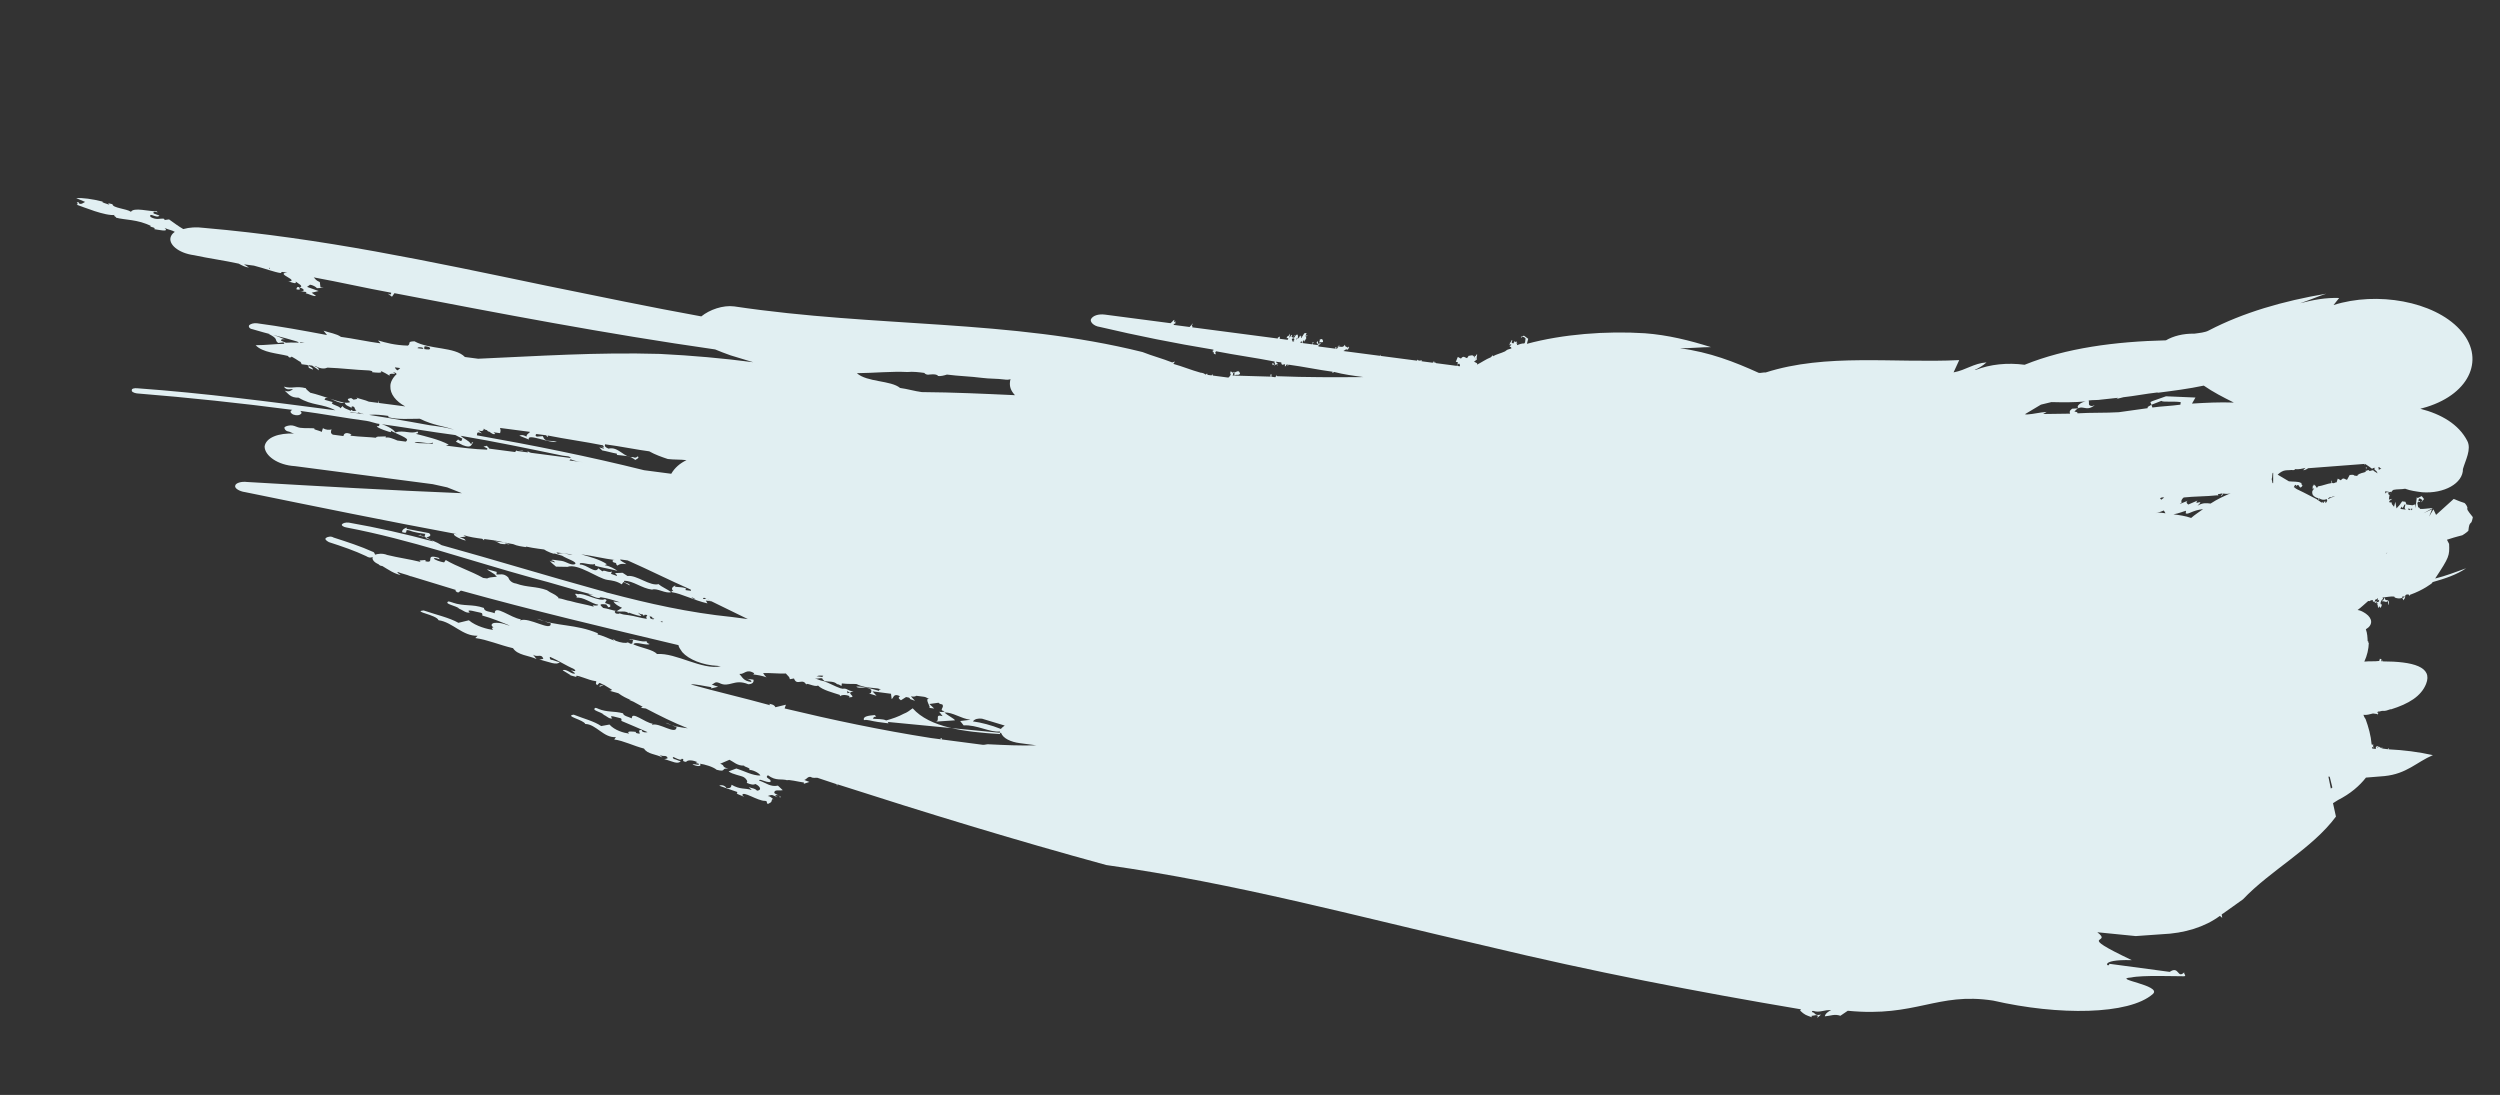 <svg fill="none" height="759" viewBox="0 0 1733 759" width="1733" xmlns="http://www.w3.org/2000/svg">
<rect x="0" y="0" width="1733" height="759" fill="#333333" stroke="none"/>
<path d="M95.32 269.159C141.575 272.509 187.022 278.459 232.929 284.469L232.47 284.409C223.294 279.601 216.519 281.419 207 275.664C201.375 275.829 199.887 272.929 197.364 270.795C200.462 272.103 202.071 270.51 203.105 269.744C201.269 269.503 198.742 270.976 196.794 268.016C203.105 269.744 204.831 267.264 212.06 269.112C211.944 269.999 215.384 272.253 214.925 272.193C223.99 274.281 235.921 279.45 240.627 279.165C246.252 278.999 237.187 276.911 243.387 275.919L245.107 277.046C244.648 276.986 249.814 276.76 246.717 275.453C249.814 276.76 253.027 277.181 255.666 278.428L262.552 279.33L262.093 279.27L262.325 277.496L262.552 279.33L272.651 280.652L272.192 280.592C272.192 280.592 272.651 280.652 273.11 280.712L280.914 281.734C274.377 278.173 270.366 273.139 270.604 267.759C270.493 265.04 272.334 261.674 274.978 259.315C274.176 258.308 274.176 258.308 272.339 258.068C277.157 260.502 268.667 257.587 270.155 260.487C268.435 259.36 266.256 258.173 263.617 256.926C266.598 259.119 259.712 258.218 257.876 257.977C258.91 257.211 256.615 256.911 255.697 256.79C245.941 256.415 236.3 255.153 227.003 254.837C225.51 255.544 222.639 256.07 218.74 253.756C218.28 253.695 218.281 253.695 217.821 253.635C220.919 254.943 221.262 255.889 220.687 256.716C220.344 255.769 217.705 254.522 216.444 253.455C215.526 253.335 214.608 253.215 213.69 253.094C213.574 253.981 216.787 254.402 217.014 256.235L213.917 254.928C214.492 254.101 213.574 253.981 213.231 253.034C211.854 252.854 210.476 252.674 209.099 252.493C208.756 251.547 208.413 250.6 207.495 250.48C205.775 249.353 204.055 248.226 201.875 247.039C202.334 247.099 202.218 247.986 200.382 247.745L199.58 246.738C191.892 244.83 182.135 244.455 177.207 239.301C184.209 239.316 190.868 238.384 197.411 238.339C196.952 238.279 196.952 238.279 196.609 237.332L192.82 237.738C189.839 235.544 193.628 235.138 186.172 231.457C189.844 231.938 195.58 234.492 198.678 235.799C196.039 234.552 194.546 235.259 194.889 236.205L197.986 237.512L197.068 237.392C197.527 237.452 197.986 237.512 198.445 237.573C202.693 237.227 206.825 237.768 211.072 237.422L210.613 237.362C209.695 237.242 208.777 237.122 208.318 237.062L207.743 237.888L206.023 236.761C195.696 233.606 185.254 231.337 174.927 228.181C172.632 227.881 171.946 225.988 172.98 225.221C174.014 224.455 175.967 223.809 178.262 224.109C194.329 226.213 210.74 229.263 226.691 232.253L224.285 229.233C228.3 230.66 233.35 231.321 236.331 233.515L235.872 233.455C245.054 234.657 254.578 236.806 263.759 238.008C263.416 237.061 262.498 236.941 262.155 235.994C267.548 237.602 273.4 239.27 282.697 239.585C285.225 238.113 281.668 236.745 287.293 236.58C297.73 242.455 315.296 240.246 322.287 247.474C325.501 247.894 328.714 248.315 331.469 248.676C372.795 246.872 413.319 244.062 457.511 245.338C479.778 246.45 501.011 248.328 522.128 251.093C516.736 249.485 511.802 247.937 506.409 246.33C502.394 244.902 498.837 243.535 495.74 242.228C420.11 231.425 346.322 217.256 272.992 203.147C272.992 203.147 272.992 203.147 273.452 203.207L271.726 205.686L268.745 203.492C271.383 204.74 271.04 203.793 271.156 202.906C253.369 199.676 235.238 195.499 217.451 192.268C218.712 193.335 218.596 194.222 221.693 195.529L222.147 199.195C222.606 199.256 223.983 199.436 224.442 199.496L219.736 199.781C218.933 198.775 216.754 197.588 214.918 197.347L212.85 198.88L220.881 201.735L216.058 202.907L219.039 205.101C217.546 205.807 213.646 203.493 211.81 203.253C212.269 203.313 212.385 202.426 212.385 202.426L207.795 201.825C211.008 202.246 212.158 200.593 207.225 199.045C207.568 199.992 209.288 201.119 205.615 200.638C205.272 199.691 206.307 198.925 206.307 198.925L207.684 199.105C211.013 198.64 206.196 196.205 204.935 195.139C205.964 197.978 200.803 194.598 198.851 195.244C209.641 194.853 189.791 189.549 199.204 188.978C197.827 188.798 196.909 188.677 195.531 188.497C195.072 188.437 194.956 189.324 194.497 189.263C190.366 188.723 183.253 185.988 176.024 184.14C173.728 183.839 171.433 183.539 169.138 183.238L172.578 185.492C169.824 185.131 167.645 183.944 165.465 182.757C155.482 180.549 144.923 179.166 134.481 176.898C123.463 175.455 116.356 169.114 118.429 163.975C119.12 162.262 120.154 161.496 121.189 160.729C119.469 159.603 116.714 159.242 114.076 157.995C117.859 161.195 109.712 159.227 106.958 158.866C108.567 157.274 101.565 157.259 104.894 156.793C95.718 151.984 86.305 152.556 80.453 150.888C80.569 150.001 77.815 149.641 79.767 148.994C73.108 149.926 57.621 143.39 53.147 141.902C55.558 141.316 51.083 139.829 54.756 140.31C54.756 140.31 54.181 141.136 55.558 141.316C56.935 141.497 57.51 140.67 59.004 139.964L52.809 137.349C57.056 137.004 63.942 137.905 71.171 139.753C70.137 140.52 74.269 141.061 75.989 142.188C73.467 140.054 77.023 141.421 77.941 141.541C78.052 144.261 87.809 144.637 90.79 146.831C92.631 143.465 103.417 146.68 108.583 146.455C111.105 148.588 105.485 145.147 106.514 147.987L110.53 149.415C108.804 151.894 102.958 146.62 104.33 150.407C108.688 152.781 110.757 151.248 113.511 151.609C113.97 151.669 114.313 152.615 113.854 152.555L117.184 152.089C121.885 155.41 123.146 156.477 127.046 158.791C131.41 157.559 136.116 157.273 141.625 157.994C223.344 165.086 297.359 181.088 378.72 198.052C416.015 205.64 450.556 212.867 486.131 219.328C491.877 214.67 501.179 211.379 508.983 212.4C607.91 227.155 700.208 221.204 792.006 244.043C798.659 246.717 805.888 248.565 812.542 251.24L814.495 250.594L813.344 252.247C819.655 253.975 825.85 256.589 832.161 258.317C833.538 258.497 834.456 258.618 835.717 259.685L836.751 258.918L837.095 259.865C837.554 259.925 838.013 259.985 838.472 260.045C838.931 260.105 839.39 260.165 839.849 260.225L840.424 259.399C840.424 259.399 840.424 259.399 840.767 260.346C842.144 260.526 843.521 260.706 844.899 260.887C845.817 261.007 846.735 261.127 847.653 261.247C849.03 261.427 849.948 261.548 851.326 261.728C851.785 261.788 852.36 260.962 852.935 260.135C853.626 258.422 852.708 258.302 853.742 257.536C855.23 260.436 858.797 254.59 859.594 259.203C857.526 260.736 857.299 258.903 855.689 260.496C856.148 260.556 855.689 260.496 855.805 259.609L855.346 259.549C855.805 259.609 855.921 258.723 855.578 257.776C854.201 257.596 855.346 259.549 854.312 260.315C863.15 260.571 871.989 260.826 880.827 261.081C880.827 261.081 880.943 260.195 880.484 260.135L881.059 259.308C881.518 259.369 881.402 260.255 881.286 261.142C882.204 261.262 883.122 261.382 884.041 261.502L885.191 259.849L885.075 260.736C885.075 260.736 885.075 260.736 884.616 260.676C884.616 260.676 884.616 260.676 885.075 260.736L885.534 260.796C905.506 261.607 925.594 261.532 945.223 261.396C938.337 260.495 931.451 259.593 924.681 257.805C924.681 257.805 924.106 258.632 923.647 258.572C923.647 258.572 923.647 258.572 923.763 257.685C913.663 256.363 903.221 254.094 893.121 252.772C893.121 252.772 893.005 253.658 892.546 253.598L892.662 252.712L892.203 252.652C891.744 252.592 891.169 253.418 891.512 254.365C891.169 253.418 890.71 253.358 890.594 254.244C890.594 254.244 890.71 253.358 890.826 252.471C889.908 252.351 888.299 253.944 888.188 251.224C886.81 251.044 885.892 250.924 884.515 250.743C884.858 251.69 885.317 251.75 885.776 251.81L885.544 253.583C885.085 253.523 885.66 252.697 885.776 251.81C884.626 253.463 883.824 252.456 882.331 253.163L882.447 252.276L881.872 253.103C881.645 251.269 882.447 252.276 882.563 251.39C882.906 252.336 882.79 253.223 883.708 253.343C883.824 252.456 883.94 251.57 883.481 251.51C883.481 251.51 883.481 251.51 883.597 250.623C869.941 247.934 856.628 246.191 842.972 243.501L842.397 244.328L842.74 245.274C842.624 246.161 841.822 245.154 841.363 245.094L841.479 244.208L840.561 244.087C841.02 244.147 841.368 241.488 840.793 242.314C840.677 243.201 841.136 243.261 840.561 244.087C840.561 244.087 840.677 243.201 840.793 242.314C814.283 237.942 788.349 232.743 762.53 226.658C757.939 226.057 755.533 223.037 756.224 221.324C757.491 218.784 761.395 217.492 765.986 218.093C781.135 220.076 796.284 222.059 811.434 224.043C812.468 223.276 813.618 221.623 814.077 221.684C814.077 221.684 813.961 222.57 813.845 223.457L814.879 222.69L814.647 224.463L813.729 224.343L813.613 225.23C817.285 225.711 820.958 226.191 824.63 226.672C825.206 225.846 826.24 225.079 826.815 224.253C827.158 225.2 826.356 224.193 826.124 225.966L826.583 226.026C826.583 226.026 826.583 226.026 826.467 226.913C826.926 226.973 827.385 227.033 827.844 227.093C830.139 227.393 832.435 227.694 834.271 227.934C851.256 230.158 868.701 232.442 885.686 234.665C885.918 232.892 886.145 234.726 887.296 233.073C887.179 233.959 887.179 233.959 887.063 234.846L886.604 234.786C888.441 235.026 890.736 235.327 892.572 235.567L893.147 234.74C892.688 234.68 892.345 233.734 891.77 234.56C892.577 231.961 893.263 233.854 894.071 231.254C894.414 232.201 893.838 233.027 893.722 233.914C894.641 234.034 894.989 231.375 895.791 232.381L895.216 233.208L896.477 234.275C897.052 233.448 896.825 231.615 897.627 232.622C897.627 232.622 897.168 232.562 896.593 233.388L896.936 234.335C896.361 235.161 896.018 234.215 895.443 235.041C895.786 235.988 895.786 235.988 896.129 236.934L897.279 235.281L896.936 234.335C898.086 232.682 898.202 231.795 899.579 231.976L899.806 233.809C899.806 233.809 899.231 234.635 898.772 234.575L898.656 235.462C899.115 235.522 899.922 232.922 900.149 234.755L901.416 232.216L901.3 233.103C902.334 232.336 901.527 234.936 902.561 234.169L902.218 233.223C903.02 234.229 903.484 230.683 904.861 230.864L905.779 230.984C905.204 231.81 905.088 232.697 904.972 233.583C905.547 232.757 905.663 231.87 906.465 232.877C906.006 232.817 905.088 232.697 905.315 234.53C905.774 234.59 905.774 234.59 905.89 233.704L904.049 237.069L904.165 236.183C903.822 235.236 902.672 236.889 903.015 237.836C905.31 238.136 907.605 238.437 909.901 238.737C910.017 237.851 910.017 237.851 909.558 237.791C909.558 237.791 910.708 236.138 910.476 237.911C910.133 236.964 909.442 238.677 909.442 238.677C910.819 238.857 912.196 239.038 913.573 239.218C913.689 238.332 912.771 238.211 912.887 237.325L912.312 238.151C912.428 237.265 912.887 237.325 913.462 236.498C913.921 236.558 913.23 238.271 914.148 238.392L914.956 235.792L914.496 235.732C915.531 234.966 917.024 234.259 917.135 236.979C916.101 237.745 915.299 236.739 914.264 237.505C914.148 238.392 915.066 238.512 915.183 237.625C915.985 238.632 914.607 238.452 914.491 239.338C914.607 238.452 914.148 238.392 914.032 239.278C914.032 239.278 914.032 239.278 913.916 240.165C918.048 240.706 921.72 241.186 925.852 241.727C925.852 241.727 925.166 239.834 926.427 240.901L926.311 241.787L926.77 241.848C928.152 238.422 930.443 242.328 932.284 238.962C932.511 240.796 933.086 239.969 934.347 241.036L934.922 240.21L935.265 241.156L934.806 241.096C935.149 242.043 934.231 241.923 933.656 242.749L933.313 241.802C932.738 242.629 932.279 242.569 931.245 243.335C939.508 244.417 947.771 245.499 956.493 246.641L957.068 245.814L956.952 246.701C965.215 247.782 973.479 248.864 982.201 250.006L982.776 249.18C982.66 250.066 984.496 250.307 985.53 249.54C985.53 249.54 985.53 249.54 985.414 250.427C986.792 250.607 987.71 250.727 989.087 250.908C989.546 250.968 989.546 250.968 990.005 251.028C990.923 251.148 992.3 251.328 993.218 251.449C993.335 250.562 993.794 250.622 994.253 250.682C993.794 250.622 994.137 251.569 993.678 251.509L994.137 251.569C994.137 251.569 994.596 251.629 994.253 250.682C994.712 250.742 995.055 251.689 995.514 251.749C1000.1 252.35 1005.15 253.011 1009.74 253.612C1009.74 253.612 1009.74 253.612 1010.32 252.786C1010.32 252.786 1010.32 252.786 1010.2 253.672C1010.66 253.732 1011.58 253.853 1012.04 253.913C1012.16 253.026 1011.81 252.079 1011.35 252.019L1010.32 252.786L1010.55 251.013L1009.17 250.832L1010.56 247.406L1012.74 248.593C1014.46 246.114 1015.61 248.067 1016.98 248.248L1018.13 246.595C1019.51 246.775 1021.12 245.182 1022.15 248.022L1022.38 246.249C1022.61 248.082 1023.42 245.483 1023.88 245.543C1024.22 246.49 1023.18 247.256 1023.87 249.149L1021.8 250.682L1023.98 251.869L1023.87 252.756C1026.85 251.343 1029.95 249.044 1033.4 247.692L1035.01 246.099L1034.89 246.985C1037.42 245.513 1040.29 244.987 1043.28 243.574L1044.31 242.808C1045.35 242.042 1046.26 242.162 1047.76 241.456C1047.41 240.509 1047.41 240.509 1046.5 240.389C1046.61 239.502 1047.53 239.622 1047.65 238.736C1047.19 238.676 1046.73 238.616 1046.61 239.502C1046.39 237.669 1046.15 239.442 1046.84 237.729L1046.39 237.669C1047.76 237.849 1047.19 235.069 1048.45 236.136L1047.88 236.963C1047.76 237.849 1048.68 237.97 1049.14 238.03L1049.83 236.317C1050.29 236.377 1049.71 237.203 1050.17 237.263L1051.21 236.497C1051.21 236.497 1051.09 237.383 1051.55 237.444C1051.55 237.444 1050.98 238.27 1051.44 238.33C1051.44 238.33 1051.89 238.39 1052.01 237.504C1051.43 238.33 1051.43 238.33 1051.78 239.277C1053.27 238.571 1055.22 237.924 1056.6 238.105L1057.18 237.278L1057.52 234.619C1056.72 233.612 1055.8 233.492 1055.34 233.432L1054.31 234.198L1054.43 233.311L1054.89 233.371L1056.38 232.665L1059.36 234.859L1058.44 238.345C1083.13 231.658 1113.32 229.299 1140.18 231.011C1156.36 232.228 1171.28 235.985 1186.08 240.628C1179.08 240.613 1171.96 241.484 1164.5 241.409C1185.15 244.114 1202.48 250.89 1219.23 258.494C1220.6 258.674 1222.56 258.028 1223.93 258.208C1265.85 244.759 1313.02 251.836 1358.13 249.627C1356.87 252.166 1355.48 255.592 1354.22 258.132C1362.83 256.554 1368.12 251.835 1377.07 251.204C1374.43 253.563 1371.9 255.036 1368.91 256.448L1369.37 256.509C1379.71 252.451 1391.53 251.294 1403.47 252.857C1432.07 241.271 1466.28 236.733 1501.41 235.921C1506.46 232.976 1513.24 231.158 1521.16 231.293C1524.49 230.827 1528.74 230.482 1531.26 229.009C1554.81 216.762 1582.49 208.663 1612.57 203.584C1606.71 205.522 1600.28 208.287 1594.42 210.226C1603.61 207.821 1612.22 206.243 1621.52 206.559C1620.37 208.212 1618.76 209.805 1617.61 211.457C1647.81 201.885 1687.06 208.827 1705.05 228.316C1723.05 247.805 1712.79 272.613 1682.13 282.125L1677.77 283.357C1692.23 287.053 1704.38 294.055 1710.34 305.656C1713.31 311.456 1709.05 319.014 1707.32 325.1C1707.42 335.032 1694.33 342.335 1679.06 341.238C1674.93 340.697 1670.8 340.156 1667.24 338.789C1664.37 339.315 1662.08 339.014 1659.21 339.54L1658.17 340.307L1656.33 343.672L1655.98 346.332L1658.39 345.746L1656.33 347.279L1656.21 348.165C1656.67 348.225 1657.13 348.285 1658.05 348.406C1658.05 348.406 1658.05 348.406 1657.93 349.292L1659.53 351.306L1660.46 347.82L1661.25 352.433L1663.44 350.013L1665.16 347.534L1667.46 347.835L1668.15 349.728L1669.52 349.908L1672.28 350.269L1674.23 349.623L1674.34 352.342L1675.39 344.363L1675.73 345.31L1678.72 343.898L1680.32 345.911C1679.74 346.738 1679.17 347.564 1678.13 348.33L1679.28 346.677L1677.56 345.55C1677.11 345.49 1676.65 345.43 1676.41 347.203L1677.79 347.384C1676.64 349.037 1676.53 346.317 1675.72 348.916L1676.29 351.696C1676.75 351.756 1677.21 351.816 1677.55 352.763C1679.39 353.003 1682.26 352.477 1686.51 352.132C1686.51 352.132 1686.51 352.132 1679.96 355.783C1679.96 355.783 1679.96 355.783 1685.93 352.958C1685.93 352.958 1685.93 352.958 1683.86 358.097C1683.86 358.097 1683.86 358.097 1686.85 353.078C1686.85 353.078 1686.85 353.078 1688.68 356.925C1688.68 356.925 1688.68 356.925 1700.87 345.896C1701.78 346.016 1703.5 347.143 1708.44 348.691C1708.44 348.691 1709.7 349.757 1710.39 351.651C1710.15 353.424 1710.15 353.424 1714.16 358.458C1714.16 358.458 1713.93 360.231 1713.24 361.944C1711.63 363.536 1711.63 363.536 1711.05 367.969C1711.05 367.969 1709.44 369.562 1706.91 371.035C1704.96 371.681 1704.04 371.561 1696.23 374.145C1696.58 375.092 1697.38 376.099 1697.72 377.045C1698.05 385.204 1697.94 386.091 1688.05 401.027C1695.28 399.269 1702.17 396.564 1709.52 393.919C1702.86 398.457 1695.05 401.042 1686.32 403.506C1686.32 403.506 1686.32 403.506 1685.74 404.333C1685.74 404.333 1680 408.991 1670.7 412.282L1670.12 413.108L1669.78 412.162C1668.86 412.041 1667.94 411.921 1667.37 412.748C1667.25 413.634 1667.25 413.634 1667.13 414.521L1665.98 416.174C1665.98 416.174 1665.76 414.34 1665.18 415.167C1665.3 414.28 1666.22 414.401 1667.25 413.634C1666.79 413.574 1666.79 413.574 1666.33 413.514C1665.87 413.454 1665.87 413.454 1665.41 413.394C1665.41 413.394 1665.41 413.394 1665.3 414.28C1664.26 415.047 1662.43 414.806 1662.43 414.806C1661.51 414.686 1659.67 414.446 1659.79 413.559C1657.49 413.259 1655.08 413.845 1651.29 414.25C1651.75 414.311 1652.21 414.371 1651.52 416.084C1652.32 417.09 1652.79 413.544 1653.13 414.491C1653.24 417.211 1655.88 414.851 1656 417.571C1655.88 418.458 1655.76 419.344 1655.76 419.344C1655.3 419.284 1655.54 417.511 1655.19 416.564C1654.04 418.217 1652.9 416.264 1651.41 416.97L1651.64 415.197C1651.06 416.024 1650.03 416.79 1650.25 418.623C1650.6 419.57 1651.17 418.743 1651.17 418.743C1651.17 418.743 1650.82 421.403 1649.91 421.283C1649.91 421.283 1649.56 420.336 1649.1 420.276L1648.99 421.162C1647.95 421.929 1648.76 419.329 1647.84 419.209L1648.42 418.383C1647.96 418.323 1647.96 418.323 1647.5 418.262L1647.62 417.376C1647.16 417.316 1646.58 418.142 1646.12 418.082C1647.05 414.596 1647.84 419.209 1649.11 416.67L1649.23 415.783C1648.77 415.723 1648.19 416.549 1648.19 416.549C1648.31 415.663 1648.31 415.663 1648.42 414.776C1648.42 414.776 1648.42 414.776 1647.96 414.716L1647.85 415.603C1647.85 415.603 1647.05 414.596 1646.81 416.369L1646.93 415.483C1646.01 415.362 1646.58 418.142 1645.66 418.022C1646.12 418.082 1646.24 417.196 1646.24 417.196L1644.86 417.015L1644.98 416.129C1644.98 416.129 1644.98 416.129 1644.52 416.069C1644.06 416.009 1643.6 415.948 1642.57 416.715C1642.11 416.655 1641.65 416.595 1641.65 416.595C1637.97 419.72 1637.4 420.547 1634.29 422.846C1636.59 423.146 1638.31 424.273 1640.03 425.4C1644.73 428.721 1645.07 433.274 1640.01 436.219C1641.04 439.059 1641.15 441.779 1641.26 444.498C1641.26 444.498 1641.26 444.498 1641.72 444.558L1641.61 445.445L1642.07 445.505C1641.94 449.998 1640.91 454.37 1638.95 458.623C1642.74 458.217 1645.95 458.638 1649.28 458.172L1650.09 455.572C1649.28 458.172 1651 455.693 1650.77 457.466C1650.77 457.466 1650.77 457.466 1650.66 458.352L1651.12 458.412L1651.23 457.526L1651.57 458.472C1672.58 458.517 1686.58 462.154 1681.74 474.144C1678.29 482.709 1669.67 487.894 1657.5 491.71C1657.04 491.65 1657.04 491.65 1657.04 491.65C1655.08 492.296 1653.59 493.003 1651.76 492.762C1650.84 492.642 1649.8 493.408 1648.43 493.228L1647.85 494.054L1648.77 494.175L1647.62 495.828C1648.08 495.888 1647.73 494.941 1647.73 494.941C1646.82 494.821 1645.9 494.701 1644.98 494.58C1642.57 495.166 1640.62 495.813 1638.32 495.512C1638.66 496.459 1639.01 497.405 1639.81 498.412C1641.87 504.092 1643.47 509.712 1644.03 516.098C1644.49 516.158 1644.95 516.218 1645.41 516.278L1644.83 517.105L1645.63 518.111C1644.72 517.991 1644.26 517.931 1644.26 517.931C1644.26 517.931 1644.14 518.818 1644.6 518.878C1645.52 518.998 1645.98 519.058 1646.9 519.178C1647.01 518.292 1647.13 517.405 1646.55 518.232C1647.59 517.465 1647.7 516.579 1648.51 517.585C1648.05 517.525 1647.93 518.412 1648.39 518.472C1648.74 515.812 1650.11 519.599 1650.8 517.886C1650.8 517.886 1650.8 517.886 1650.68 518.773C1651.14 518.833 1651.26 517.946 1651.72 518.006C1651.26 517.946 1651.6 518.893 1651.14 518.833L1652.06 518.953C1652.98 519.073 1653.44 519.133 1654.36 519.253C1654.82 519.313 1655.28 519.374 1655.28 519.374C1655.28 519.374 1655.28 519.374 1655.39 518.487C1655.39 518.487 1655.85 518.547 1655.73 519.434C1666.41 519.929 1676.51 521.252 1686.49 523.46C1675.12 528.284 1668.45 536.428 1652.84 537.991C1648.59 538.337 1644.34 538.682 1640.09 539.028C1635.61 544.753 1629.29 550.238 1620.79 554.535L1617.23 556.774L1619.28 566.06C1602.83 588.254 1573.77 603.386 1554.8 623.446L1540.9 633.348C1540.44 633.288 1540.32 634.175 1539.86 634.115C1539.86 634.115 1540.32 634.175 1540.21 635.061C1540.89 636.955 1540.09 635.948 1538.83 634.881C1528.49 642.544 1514.36 647.007 1498.4 647.624L1480.5 648.886C1476.82 648.405 1457.53 646.718 1453.86 646.237C1465.32 654.952 1437.35 646.322 1477.77 665.588C1453.28 664.826 1462.17 671.711 1462.18 668.105L1504.03 673.711C1510.69 669.173 1509.26 678.803 1514.09 674.024C1513.86 675.797 1515.7 676.038 1514.2 676.744C1507.66 676.789 1485.09 675.884 1477.39 677.583C1463.08 678.638 1499.22 682.996 1492.34 689.053C1475.88 703.548 1426.97 704.055 1381.65 693.612C1342.74 687.617 1328.26 705.335 1280.88 700.66L1275.75 704.139C1271.73 702.712 1269.21 704.184 1264.96 704.53C1265.19 702.757 1267.43 700.948 1269.39 700.302C1264.8 699.701 1261.52 702.276 1257.04 700.789C1256.58 700.729 1256.13 700.668 1256.01 701.555C1258.76 701.916 1257.5 704.455 1262.32 703.283L1259.68 705.642C1261.52 702.276 1256.58 704.335 1255.66 704.215L1256 705.161C1251.99 703.734 1251.07 703.614 1247.75 700.473C1247.75 700.473 1248.21 700.533 1248.32 699.647C1176.14 687.491 1104.18 673.563 1029.94 655.727C938.831 634.782 856.79 612.319 766.929 599.653C703.361 582.313 641.862 563.441 580.479 543.682L580.363 544.568C579.904 544.508 580.02 543.622 580.02 543.622C575.545 542.134 571.07 540.647 566.596 539.159C565.219 538.979 563.725 539.685 562.005 538.558C559.71 538.258 559.478 540.031 557.525 540.677L561.082 542.044L557.177 543.337L557.293 542.45C553.621 541.969 546.392 540.121 545.358 540.887L546.276 541.008C541.342 539.46 538.239 541.759 532.277 537.371C529.633 539.731 535.258 539.565 533.992 542.105C530.662 542.57 526.42 539.31 526.188 541.083C531.121 542.631 533.987 545.711 539.268 544.599L542.593 547.739C540.181 548.325 536.625 546.958 536.736 549.678C537.538 550.685 542.931 552.292 540.519 552.878C541.21 551.165 537.538 550.685 537.422 551.571L539.142 552.698C535.585 551.331 535.702 550.444 532.256 551.797C534.092 552.037 534.894 553.044 536.155 554.111C535.696 554.05 535.696 554.05 535.237 553.99C534.546 555.703 535.464 555.824 532.478 557.236C530.642 556.996 532.71 555.463 530.415 555.162C525.249 555.388 514.584 547.68 514.579 551.286L515.84 552.353L509.646 549.738C511.825 550.925 510.68 548.972 511.139 549.032L498.633 544.689C499.668 543.923 502.422 544.284 503.567 546.237C506.321 546.598 506.896 545.771 507.129 543.998C513.207 547.499 516.194 546.087 521.128 547.634L519.064 545.561C521.703 546.808 522.737 546.042 524.8 548.115C528.589 547.709 526.641 544.749 523.544 543.442C522.51 544.208 520.674 543.968 517.576 542.661C518.61 541.894 517.465 539.941 515.745 538.814C514.025 537.687 507.598 536.846 505.076 534.712C507.028 534.066 508.521 533.36 510.474 532.714C515.407 534.261 521.945 537.822 527.111 537.597C526.425 535.704 520.689 533.149 519.196 533.855C521.264 532.323 515.296 531.541 515.872 530.715C511.165 531.001 508.3 527.92 505.661 526.673L499.229 529.438C503.245 530.865 499.456 531.271 504.849 532.879C499.34 532.158 504.042 535.478 496.813 533.63C494.29 531.497 488.439 529.829 485.225 529.408C487.172 532.368 480.402 530.58 480.059 529.633L484.191 530.174C485.8 528.582 480.059 529.633 483.505 528.281C480.407 526.974 476.735 526.493 475.585 528.146C471.453 527.605 475.358 526.313 472.603 525.952C471.796 528.552 464.229 522.151 466.979 526.117C468.815 526.358 470.076 527.425 471.912 527.665C469.728 530.084 466.287 527.83 460.435 526.163C461.354 526.283 462.847 525.577 462.847 525.577C461.818 522.737 459.633 525.156 457.111 523.022L459.174 525.096C454.816 522.722 448.732 522.827 446.442 518.92C439.213 517.072 432.216 513.451 425.789 512.609L426.939 510.956C418.444 511.648 413.178 501.941 405.717 501.866C404.688 499.026 391.032 496.336 397.691 495.405C404.345 498.079 412.033 499.987 416.734 503.308L422.475 502.256C426.142 506.343 432.453 508.071 436.126 508.552C433.603 506.418 439.112 507.14 440.949 507.38C439.914 508.146 442.21 508.447 443.128 508.567C444.505 508.747 441.181 505.607 444.853 506.088L445.196 507.034C446.916 508.161 448.869 507.515 448.869 507.515C443.133 504.961 436.938 502.346 430.743 499.732C430.86 498.845 430.976 497.959 430.057 497.839C428.221 497.598 421.108 494.863 424.432 498.004C421.562 498.53 420.533 495.69 417.32 495.269L418.697 495.45C416.175 493.316 410.666 492.595 412.275 491.002C412.85 490.175 414.111 491.242 415.029 491.362L414.57 491.302C421.224 493.977 425.588 492.745 431.899 494.473C432.126 496.306 435.339 496.727 437.978 497.974C437.756 492.534 446.927 500.949 452.436 501.67L451.86 502.496C456.799 500.438 469.068 510.16 468.962 503.834C466.667 503.533 463.226 501.279 461.39 501.039C466.667 503.533 471.716 504.194 476.766 504.855C466.556 500.813 456.921 495.945 447.745 491.137C446.367 490.956 445.449 490.836 444.072 490.656C444.531 490.716 445.106 489.89 445.565 489.95C443.386 488.763 441.207 487.576 439.027 486.389L435.93 485.081C436.848 485.201 436.848 485.201 437.307 485.262C434.21 483.954 431.571 482.707 428.59 480.513L422.279 478.785C422.738 478.846 423.657 478.966 424.232 478.139C422.511 477.012 420.332 475.825 418.612 474.698L415.625 476.111L415.741 475.224L418.612 474.698C417.694 474.578 416.433 473.511 415.515 473.391L413.905 474.984L413.103 473.977C413.103 473.977 413.219 473.091 413.335 472.204C412.876 472.144 412.417 472.084 412.417 472.084C407.826 471.483 400.83 467.862 399.336 468.568C399.563 470.401 403.009 469.049 401.057 469.695L394.746 467.967L395.664 468.087L390.044 464.646C392.572 463.174 397.041 468.267 398.65 466.675L395.669 464.481C396.128 464.541 398.307 465.728 398.882 464.901L398.08 463.895C392.345 461.34 387.184 457.96 381.448 455.405C380.989 455.345 380.873 456.232 381.675 457.238C383.971 457.539 385.691 458.666 387.986 458.966C385.802 461.386 380.984 458.951 373.755 457.103C374.673 457.223 377.085 456.637 376.626 456.577C375.254 452.791 372.494 456.036 369.513 453.843L371.919 456.863C366.642 454.368 358.722 454.233 355.63 449.32C346.565 447.231 337.731 443.37 329.468 442.288L331.078 440.695C320.746 441.146 313.643 431.199 304.003 429.937C302.631 426.15 285.646 423.926 293.682 423.175C302.172 426.09 311.696 428.239 317.775 431.74L325.009 429.981C330.054 434.249 338.201 436.217 341.873 436.698C340.612 435.631 341.187 434.805 342.105 434.925C340.385 433.798 340.501 432.911 341.536 432.145C343.029 431.439 345.783 431.799 347.16 431.98C349.456 432.28 351.635 433.467 353.471 433.708C347.276 431.093 340.623 428.419 334.312 426.691C334.428 425.804 334.544 424.918 333.167 424.737C330.871 424.437 321.922 421.462 325.706 424.662C321.917 425.068 320.888 422.228 316.756 421.687L318.593 421.927C315.611 419.734 308.725 418.832 310.335 417.239C310.91 416.413 312.63 417.54 314.007 417.72L313.548 417.66C322.038 420.575 326.977 418.516 335.467 421.431C335.578 424.151 339.826 423.806 342.923 425.113C342.817 418.787 354.168 428.388 361.054 429.29L360.479 430.116C366.452 427.291 382.735 438.441 381.712 431.994C378.957 431.634 374.599 429.26 372.303 428.959C386.07 434.368 398.929 432.445 414.416 438.981L414.3 439.868C417.055 440.228 421.872 442.663 425.888 444.09L424.626 443.023C424.626 443.023 425.545 443.143 426.806 444.21C430.362 445.578 434.035 446.058 435.069 445.292C435.987 445.412 436.789 446.419 437.707 446.539L435.987 445.412C439.427 447.666 437.939 444.766 438.974 444C437.713 442.933 437.137 443.759 436.219 443.639C437.369 441.986 445.744 445.788 448.271 444.315C447.696 445.142 449.416 446.269 450.334 446.389C448.725 447.982 439.892 444.12 439.085 446.719C445.279 449.334 452.624 450.296 455.49 453.376C468.692 452.399 486.696 464.675 499.671 461.865L497.376 461.565C487.16 461.129 477.409 457.147 472.939 452.053C471.794 450.1 470.533 449.033 470.306 447.2C419.587 435.149 368.868 423.099 319.758 409.456C318.381 409.275 318.492 411.995 315.97 409.862C315.627 408.915 315.627 408.915 316.086 408.975C305.76 405.82 295.433 402.664 285.107 399.509L285.566 399.569C285.107 399.509 285.107 399.509 284.648 399.449C281.55 398.141 278.796 397.781 275.699 396.474C275.123 397.3 276.501 397.48 277.762 398.547C273.63 398.006 268.929 394.686 265.029 392.372C264.111 392.251 263.193 392.131 262.391 391.124C259.294 389.817 257.689 387.804 258.381 386.091C256.887 386.797 255.51 386.617 253.79 385.49C245.875 381.748 237.385 378.833 227.976 375.798C225.797 374.611 224.995 373.604 226.029 372.838C227.064 372.072 229.475 371.486 231.195 372.612C240.603 375.648 250.012 378.683 258.386 382.484C259.304 382.605 259.647 383.551 259.99 384.498C261.942 383.852 265.272 383.386 268.369 384.693C276.057 386.601 283.861 387.623 291.549 389.531L290.747 388.525L294.995 388.179L294.879 389.065C302.108 390.914 293.739 383.506 304.065 386.661L304.867 387.668C303.031 387.428 301.77 386.361 300.736 387.127C301.079 388.074 305.553 389.561 307.849 389.862L308.999 388.209C316.798 392.837 326.665 395.932 334.923 400.62C335.841 400.74 336.759 400.861 337.678 400.981C340.205 399.508 346.632 400.35 343.535 399.042C344.11 398.216 336.195 394.474 338.031 394.715L344.342 396.443L344.11 398.216C346.405 398.516 348.933 397.044 352.257 400.184C352.943 402.078 354.547 404.091 357.76 404.512C365.332 407.307 371.532 406.315 379.104 409.11C382.086 411.303 384.381 411.604 386.444 413.677C386.903 413.738 387.363 413.798 386.787 414.624L387.246 414.684C390.001 415.045 392.639 416.292 395.393 416.653C400.786 418.26 406.295 418.981 411.688 420.589L410.886 419.582C412.263 419.763 414.558 420.063 414.674 419.177C410.084 418.576 404.237 413.302 398.955 414.414C402.285 413.948 395.288 410.326 401.14 411.994L400.68 411.934C404.585 410.642 415.825 417.524 419.386 415.285C421.565 416.472 419.729 416.232 419.497 418.005L423.513 419.432C421.101 420.018 425.233 420.559 421.444 420.965C421.56 420.078 420.642 419.958 420.299 419.011C413.413 418.11 417.313 420.424 418.115 421.431C421.328 421.851 424.426 423.159 427.639 423.579L431.201 421.34C428.562 420.093 426.383 418.906 425.238 416.953L429.829 417.554C425.354 416.066 420.88 414.579 416.289 413.978C415.139 415.631 410.78 413.256 407.683 411.949C409.519 412.19 410.437 412.31 411.355 412.43C397.356 408.794 383.473 404.271 369.015 400.575C325.298 388.539 285.143 374.265 240.503 365.715C238.208 365.415 236.487 364.288 237.062 363.461C237.638 362.635 239.59 361.989 241.885 362.289C261.968 365.82 281.017 370.118 300.408 375.362C296.509 373.048 293.528 370.854 289.739 371.259L291.691 370.613L291.575 371.5C296.509 373.048 293.185 369.907 295.48 370.208C292.726 369.847 287.217 369.126 284.119 367.819C279.186 366.271 284.23 370.538 278.837 368.931C278.151 367.037 281.597 365.685 282.056 365.745C281.94 366.632 281.481 366.571 282.399 366.692L297.432 369.561C299.955 371.695 296.625 372.161 294.673 372.807C298.229 374.174 302.704 375.662 306.144 377.916C343.091 388.163 379.004 399.177 416.41 409.485C418.246 409.725 420.426 410.912 422.262 411.153C449.342 418.305 477.456 424.691 507.411 427.711C511.083 428.191 514.756 428.672 518.428 429.153C508.334 424.225 498.24 419.296 488.146 414.368C487.687 414.307 486.652 415.074 488.03 415.254C491.818 414.848 488.489 415.314 493.422 416.862L489.291 416.321L490.436 418.274C480.912 416.126 472.194 411.378 465.768 410.536L465.424 409.589C465.884 409.65 466.343 409.71 466.802 409.77C464.279 407.636 467.266 406.224 468.759 405.517C464.739 407.696 473.809 406.178 475.872 408.252C474.954 408.132 475.413 408.192 475.297 409.078L478.97 409.559C479.086 408.673 478.626 408.613 478.626 408.613C464.058 402.197 449.605 394.894 435.036 388.478C433.2 388.238 431.822 388.057 429.986 387.817C429.411 388.643 432.968 390.011 434.229 391.078C431.933 390.777 430.097 390.537 428.029 392.069C426.309 390.942 428.261 390.296 425.507 389.936C423.786 388.809 424.821 388.042 426.198 388.223C418.394 387.201 411.165 385.353 403.361 384.331L402.901 384.271C408.294 385.879 415.982 387.787 420.684 391.108L419.19 391.814C422.863 392.295 426.303 394.549 428.024 395.676C420.336 393.767 413.45 392.866 412.188 391.799C412.648 391.859 412.305 390.913 412.305 390.913C409.777 392.385 400.944 388.523 401.973 391.363C406.68 391.078 412.753 398.185 414.711 393.933L417.692 396.127C418.383 394.414 422.167 397.614 424.235 396.081L423.544 397.794L427.559 399.222C428.134 398.395 426.757 398.215 426.414 397.268L431.58 397.043L435.02 399.297C441.22 398.305 450.85 406.78 456.707 404.841L456.248 404.781C458.771 406.915 462.327 408.282 465.308 410.476C461.404 411.768 455.441 407.381 451.996 408.733C444.65 407.772 438.804 402.497 432.72 402.603C431.57 404.256 436.735 404.03 436.503 405.803L432.145 403.429L430.995 405.082C427.554 402.828 424.341 402.407 421.127 401.987C414.7 401.145 400.712 390.297 393.361 392.941L385.441 392.806C382.919 390.672 381.658 389.606 380.856 388.599C382.117 389.666 383.151 388.899 384.412 389.966C385.104 388.253 379.938 388.479 383.267 388.013L387.399 388.554C387.858 388.614 388.776 388.734 389.235 388.794C392.449 389.215 396.232 392.415 398.759 390.943C399.91 389.29 393.14 387.502 389.699 385.248L384.307 383.64C384.65 384.587 378.455 381.972 377.194 380.905C371.685 380.184 366.176 379.463 360.324 377.795C362.161 378.036 364.456 378.336 364.799 379.283C362.045 378.922 358.372 378.441 355.734 377.194C351.143 376.593 346.668 375.106 342.078 374.505C346.436 376.879 348.621 374.459 353.322 377.78L349.766 376.413C351.945 377.6 349.191 377.239 346.895 376.939L342.078 374.505C339.782 374.204 337.946 373.964 335.651 373.663C335.651 373.663 335.651 373.663 335.535 374.55L334.274 373.483C329.683 372.882 325.551 372.341 321.077 370.853C321.536 370.914 322.338 371.92 323.256 372.041C321.879 371.86 320.386 372.566 318.549 372.326C321.188 373.573 321.304 372.687 322.908 374.7C320.153 374.34 312.697 370.658 315.109 370.072L317.404 370.373C268.173 361.222 219.058 351.185 169.944 341.148C165.812 340.607 162.372 338.353 163.063 336.64C163.295 334.867 167.2 333.575 171.331 334.116C220.915 337.001 270.5 339.885 320.2 341.883C316.644 340.516 313.546 339.208 309.99 337.841L300.006 335.632C268.331 331.485 236.655 327.339 204.521 323.132C192.469 322.455 183.525 315.874 183.419 309.548C184.232 303.342 193.075 299.991 204.209 300.547C203.75 300.487 203.75 300.487 203.75 300.487C202.373 300.307 201.111 299.24 199.734 299.06C197.898 298.819 196.753 296.866 197.328 296.039C198.362 295.273 200.774 294.687 202.61 294.927C204.446 295.168 206.166 296.295 208.003 296.535C211.675 297.016 215.464 296.61 218.218 296.971C216.266 297.617 220.857 298.218 223.036 299.405L223.843 296.805C225.563 297.932 228.318 298.293 229.811 297.587C229.695 298.473 228.544 300.126 230.724 301.313C233.019 301.614 235.774 301.974 238.069 302.275C238.185 301.388 238.992 298.789 243.81 301.223C242.892 301.103 242.776 301.989 243.235 302.049C249.662 302.891 256.205 302.846 262.173 303.627C260.795 303.447 259.418 303.266 261.829 302.68L267.454 302.515L267.338 303.402C269.291 302.755 272.388 304.063 275.485 305.37C277.322 305.61 279.158 305.851 280.994 306.091C281.453 306.151 281.453 306.151 282.028 305.325C283.638 303.732 274.688 300.757 270.789 298.443L271.132 299.389C271.475 300.336 259.888 296.114 261.381 295.408C263.217 295.648 262.874 294.701 262.99 293.815C259.318 293.334 256.679 292.087 253.925 291.726C238.776 289.743 223.743 286.873 208.134 284.83C209.395 285.897 209.279 286.783 207.786 287.489C206.293 288.196 203.538 287.835 202.277 286.768C201.016 285.701 201.132 284.815 202.625 284.109C166.818 279.421 130.895 275.62 94.856 272.705C92.56 272.404 90.84 271.277 91.415 270.451C91.072 269.504 93.025 268.858 95.32 269.159ZM186.925 186.469C187.041 185.582 186.582 185.522 186.582 185.522C186.466 186.409 186.466 186.409 186.925 186.469ZM840.218 243.141C839.759 243.081 839.759 243.081 840.218 243.141V243.141ZM896.588 236.994C897.047 237.054 897.163 236.168 897.163 236.168C896.704 236.108 896.704 236.108 896.588 236.994ZM901.753 236.769C901.637 237.655 901.178 237.595 901.178 237.595C901.637 237.655 902.096 237.716 902.556 237.776C902.212 236.829 902.329 235.942 901.753 236.769ZM928.495 239.368C927.461 240.135 927.002 240.074 926.543 240.014C927.002 240.074 927.461 240.135 927.92 240.195C928.379 240.255 928.379 240.255 928.495 239.368ZM243.493 282.245L244.295 283.252C241.773 281.118 239.82 281.764 238.791 278.924C235.23 281.163 225.6 272.688 225.019 277.121L230.871 278.789C227.425 280.141 235.689 281.223 235.916 283.056L237.525 281.464C238.211 283.357 241.883 283.838 243.145 284.905L243.377 283.131L243.261 284.018C246.242 286.212 245.672 283.432 248.653 285.626C248.421 287.399 243.604 284.965 242.569 285.731C260.932 288.135 279.638 291.486 297.884 294.776L298.343 294.836C303.852 295.557 309.361 296.279 314.754 297.886C307.182 295.092 301.098 295.197 291.003 290.268C284.001 290.253 275.965 291.005 269.195 289.217C269.311 288.33 269.311 288.33 268.852 288.27C264.721 287.729 260.589 287.188 256.341 287.534C255.882 287.474 255.766 288.36 255.766 288.36L251.751 286.933C248.537 286.512 246.015 284.379 245.788 282.545C244.986 281.539 244.068 281.418 243.493 282.245ZM450.36 428.357C452.539 429.544 452.999 429.604 453.574 428.778C453.115 428.718 452.656 428.658 452.196 428.598C451.853 427.651 452.312 427.711 452.772 427.771C451.853 427.651 450.476 427.471 449.674 426.464C450.935 427.531 450.819 428.417 450.36 428.357ZM458.966 430.386C458.391 431.212 457.932 431.152 457.014 431.032C457.932 431.152 458.85 431.272 459.309 431.332L458.966 430.386ZM570.14 469.287C570.256 468.401 570.715 468.461 571.174 468.521C569.338 468.281 567.961 468.1 566.008 468.746C567.845 468.987 569.222 469.167 570.14 469.287ZM674.438 500.075C679.947 500.796 687.176 502.644 693.83 505.319C694.405 504.492 695.439 503.726 696.473 502.96C691.081 501.352 686.147 499.804 680.754 498.197C678 497.836 675.588 498.422 674.438 500.075ZM1496.19 272.21L1495.73 272.149L1495.27 272.089C1487.7 272.901 1479.54 274.539 1471.97 275.35C1469.55 275.936 1467.14 276.522 1465.65 277.229C1467.14 276.522 1467.6 276.582 1468.18 275.756C1464.39 276.162 1460.6 276.568 1456.81 276.973C1453.94 277.499 1451.19 277.139 1447.86 277.604C1448.54 279.498 1446.93 281.091 1450.15 281.511L1452.1 280.865C1445.32 286.29 1443.49 278.837 1437.97 285.328C1439.35 285.508 1440.27 285.629 1440.15 286.515C1449.57 285.944 1459.32 286.32 1468.74 285.748C1475.4 284.817 1482.05 283.885 1488.71 282.953L1488.83 282.067L1491.36 280.594L1492.04 282.488C1498.7 281.556 1504.79 281.451 1511.45 280.519L1511.68 278.746C1505.71 277.964 1499.51 278.956 1498.25 277.889L1491.36 280.594L1490.67 278.701L1492.16 277.995L1501.47 274.704L1521.9 275.575L1519.48 279.768C1528.89 279.196 1538.77 278.685 1548.52 279.061C1541.07 275.38 1534.07 271.758 1527.65 267.311C1517.09 269.535 1506.64 270.872 1496.19 272.21ZM1648.9 325.566C1649.36 325.626 1650.39 324.86 1650.85 324.92C1649.93 324.8 1649.59 323.853 1649.13 323.793C1649.13 323.793 1649.01 324.679 1648.67 323.733C1648.09 324.559 1649.13 323.793 1648.9 325.566ZM1653.86 383.928C1653.86 383.928 1653.86 383.928 1654.9 383.161C1654.9 383.161 1654.44 383.101 1653.86 383.928ZM1469.57 347.175C1469.11 347.115 1469.11 347.115 1469.57 347.175V347.175ZM1499.28 355.575C1499.74 355.635 1500.66 355.755 1501.12 355.815L1499.98 353.862C1498.48 354.568 1496.53 355.214 1494.12 355.8C1496.07 355.154 1497.91 355.394 1499.28 355.575ZM1506.63 356.536C1510.76 357.077 1514.89 357.618 1518.91 359.046C1521.55 356.686 1524.08 355.214 1527.18 352.915C1519.6 353.726 1516.84 356.972 1515.12 355.845L1515.36 354.072C1514.9 354.012 1509.96 356.071 1506.63 356.536ZM1498.15 346.409L1500.22 344.876C1499.3 344.756 1498.38 344.636 1497.35 345.402L1498.15 346.409ZM1513.76 344.846C1512.73 345.612 1511.58 347.265 1512.38 348.272C1508.82 350.511 1513.3 348.392 1516.74 347.04C1515.25 347.746 1515.59 348.693 1516.86 349.759L1523.29 346.995C1519.95 351.067 1529.14 345.056 1523.28 350.601C1526.84 348.362 1529.6 348.723 1532.35 349.083C1536.95 346.078 1541.43 343.959 1546.37 341.9C1544.41 342.547 1543.04 342.366 1541.2 342.126L1540.05 343.779L1539.59 343.719L1540.74 342.066C1539.82 341.946 1538.33 342.652 1537.41 342.532C1537.41 342.532 1537.41 342.532 1537.76 343.478C1537.3 343.418 1537.3 343.418 1536.84 343.358C1529.26 344.17 1521.34 344.034 1513.76 344.846ZM1575.77 327.715C1574.86 327.595 1575.43 330.375 1574.73 332.088L1575.3 334.868C1575.3 334.868 1575.3 334.868 1575.76 334.928L1575.77 327.715ZM696.13 263.052C691.08 262.391 685.915 262.616 680.865 261.955C672.602 260.873 664.682 260.738 656.418 259.656C654.466 260.302 652.055 260.889 650.218 260.648C649.532 258.755 643.332 259.747 643.332 259.747C642.414 259.626 641.496 259.506 640.694 258.499C637.021 258.019 632.89 257.478 629.101 257.884C617.968 257.328 606.602 258.545 593.975 258.695C601.083 265.036 617.614 263.594 623.92 268.928C628.97 269.589 633.903 271.137 638.953 271.798C660.877 271.963 682.226 272.954 703.576 273.946C700.71 270.865 699.681 268.025 700.146 264.479C700.262 263.593 700.378 262.706 700.837 262.766C698.884 263.412 697.507 263.232 696.13 263.052ZM1616.04 344.71C1615.58 344.65 1614.66 344.529 1614.09 345.356C1614.09 345.356 1613.51 346.182 1613.4 347.069C1612.94 347.009 1613.05 346.122 1613.05 346.122L1612.59 346.062C1611.1 346.768 1609.26 346.528 1607.54 345.401L1607.43 346.287L1608 345.461L1607.31 347.174L1607.09 345.341C1605.25 345.1 1603.99 344.034 1603.19 343.027C1602.5 341.134 1602.62 340.247 1604.23 338.654C1603.77 338.594 1603.31 338.534 1603.19 339.421C1602.96 337.587 1603.2 335.814 1604.11 335.934C1603.66 335.874 1604 336.821 1603.54 336.761C1604 336.821 1604.46 336.881 1604.11 335.934C1604.57 335.995 1605.38 337.001 1605.72 337.948C1606.18 338.008 1606.64 338.068 1606.75 337.182C1610.08 336.716 1613.07 335.303 1616.4 334.837C1615.94 334.777 1616.17 333.004 1616.17 333.004C1616.97 334.011 1615.94 334.777 1617.32 334.958C1618.23 335.078 1618.81 334.251 1619.73 334.372L1620.53 331.772L1622.71 332.959C1624.44 330.48 1625.58 332.433 1626.96 332.613L1628.8 329.248C1629.72 329.368 1631.21 328.662 1632.02 329.668C1632.48 329.728 1632.48 329.728 1632.93 329.788C1633.39 329.849 1633.39 329.849 1633.85 329.909C1633.85 329.909 1634.31 329.969 1634.43 329.082C1634.89 329.142 1635.46 328.316 1635.92 328.376C1637.41 327.67 1638.33 327.79 1639.83 327.084C1639.94 326.197 1640.63 324.484 1639.72 324.364L1641.21 323.658C1640.75 323.598 1640.06 325.311 1639.94 326.197C1640.4 326.257 1640.4 326.257 1640.86 326.317C1640.98 325.431 1641.78 326.438 1642.35 325.611C1642.35 325.611 1642.35 325.611 1642.24 326.498C1643.16 326.618 1644.19 325.852 1645.11 325.972C1645.91 326.978 1646.83 327.099 1648.09 328.165C1647.75 327.219 1647.4 326.272 1646.49 326.152L1646.94 326.212C1646.49 326.152 1646.14 325.205 1645.68 325.145C1645.68 325.145 1646.26 324.319 1646.72 324.379C1645.8 324.259 1645.34 324.199 1644.31 324.965C1643.04 323.898 1641.32 322.771 1639.6 321.644L1639.03 322.471L1639.15 321.584C1625.94 322.561 1612.74 323.538 1600 324.575C1598.96 325.341 1597.47 326.047 1596.55 325.927L1598.16 324.334C1595.75 324.92 1593.34 325.506 1591.04 325.206C1590.47 326.032 1589.55 325.912 1589.09 325.852C1589.09 325.852 1589.09 325.852 1588.63 325.792C1585.3 326.258 1583.12 325.071 1578.87 329.023L1586.67 333.651C1589.42 334.011 1593.21 333.606 1594.93 334.732L1595.39 334.793C1595.39 334.793 1595.39 334.793 1595.28 335.679C1595.73 335.739 1596.08 336.686 1596.08 336.686C1594.35 339.165 1594.13 337.332 1593.32 336.325C1592.41 336.205 1591.95 336.145 1591.26 337.858C1591.26 337.858 1591.95 336.145 1591.49 336.085C1591.03 336.025 1590.45 336.851 1590.45 336.851C1590.45 336.851 1590.45 336.851 1590.57 335.965C1590.57 335.965 1590.57 335.965 1590.45 336.851C1590.45 336.851 1590.34 337.738 1589.88 337.678C1590.34 337.738 1590.8 337.798 1591.14 338.745C1591.14 338.745 1591.14 338.745 1591.71 337.918C1591.71 337.918 1591.71 337.918 1591.6 338.805C1599.51 342.546 1603.41 344.86 1606.05 346.107C1606.05 346.107 1606.05 346.107 1607.31 347.174C1608.23 347.294 1608.57 348.241 1609.49 348.361L1610.53 347.595L1609.95 348.421C1609.95 348.421 1610.41 348.481 1610.87 348.541L1610.98 347.655L1612.36 347.835L1611.79 348.662L1612.25 348.722C1612.82 347.895 1613.4 347.069 1613.51 346.182C1616.04 344.71 1616.96 344.83 1619.49 343.357C1618.45 344.124 1617.07 343.943 1616.04 344.71ZM515.506 465.742C516.883 465.922 517.801 466.042 518.72 466.162C517.801 466.042 516.424 465.862 515.506 465.742ZM404.256 320.425C401.502 320.064 398.288 319.643 395.65 318.396C395.191 318.336 395.075 319.223 394.616 319.163C397.829 319.583 401.043 320.004 404.256 320.425ZM446.49 325.954C452.917 326.795 458.885 327.577 465.312 328.418C467.728 324.226 471.406 321.1 475.886 318.982C471.754 318.441 467.048 318.726 462.916 318.185C458.441 316.698 454.426 315.27 450.067 312.896C450.526 312.956 450.985 313.016 451.904 313.137C440.886 311.694 430.443 309.425 419.426 307.983C419.31 308.869 418.735 309.696 421.832 311.003C428.607 309.185 433.071 317.885 438.812 316.833C440.992 318.02 441.683 316.307 442.142 316.367C443.403 317.434 441.451 318.08 440.417 318.847C436.174 315.586 432.844 316.052 427.336 315.331C427.795 315.391 427.911 314.504 427.452 314.444C425.615 314.204 419.305 312.476 417.468 312.235L415.405 310.162C416.323 310.282 418.962 311.529 418.619 310.582L416.439 309.395C419.996 310.763 418.276 309.636 417.933 308.689C405.195 306.12 392.341 304.437 379.603 301.868L379.946 302.814C379.487 302.754 379.028 302.694 378.685 301.748C376.39 301.447 374.094 301.147 371.799 300.846C371.224 301.672 370.765 301.612 372.026 302.679L376.274 302.334C377.989 307.067 381.091 304.768 386.025 306.315C381.202 307.487 364.913 299.945 366.628 304.678L359.974 302.003C361.927 301.357 362.386 301.417 365.024 302.664C364.797 300.831 367.209 300.245 367.325 299.358C363.652 298.878 360.439 298.457 356.766 297.976C353.553 297.555 350.339 297.135 346.667 296.654C346.55 297.54 347.469 297.661 346.661 300.26L349.875 300.681C347.12 300.32 343.907 299.9 342.071 299.659L343.332 300.726C342.298 301.492 340.577 300.365 339.316 299.299C338.857 299.239 337.939 299.118 337.596 298.172C337.596 298.172 337.596 298.172 338.055 298.232C337.137 298.112 335.76 297.931 335.417 296.985C335.301 297.871 335.069 299.644 331.512 298.277L334.034 300.411C330.478 299.043 330.821 299.99 330.589 301.763C369.836 308.705 408.509 316.473 446.49 325.954ZM318.885 298.427C320.722 298.668 323.017 298.968 324.853 299.209C323.017 298.968 321.181 298.728 318.885 298.427ZM275.785 256.715C276.36 255.889 276.819 255.949 277.394 255.122C276.017 254.942 275.099 254.822 273.722 254.642C274.065 255.588 274.867 256.595 275.785 256.715ZM292.796 240.907C290.96 240.667 289.583 240.487 289.467 241.373C290.844 241.554 291.762 241.674 293.139 241.854C293.599 241.914 293.599 241.914 292.796 240.907ZM297.503 240.622C292.569 239.074 294.633 241.148 294.058 241.974C295.894 242.215 297.73 242.455 300.025 242.756L295.894 242.215C298.189 242.515 298.764 241.689 297.503 240.622ZM303.123 244.063C304.959 244.303 306.336 244.483 308.172 244.724C306.795 244.544 304.959 244.303 303.123 244.063ZM853.283 257.475C852.824 257.415 852.708 258.302 852.592 259.188L853.051 259.249C852.708 258.302 853.742 257.536 853.283 257.475ZM1022.95 249.029L1023.41 249.089C1023.07 248.142 1023.07 248.142 1022.95 249.029ZM1414.79 280.49C1411.23 282.729 1407.21 284.908 1403.65 287.147L1405.03 287.327C1409.73 287.041 1414.1 285.809 1418.8 285.524L1416.28 286.996C1422.36 286.891 1428.44 286.786 1434.99 286.741C1434.64 285.794 1434.3 284.847 1436.37 283.315L1441.08 283.029C1438.44 281.782 1442.57 278.716 1445.9 278.251C1437.87 279.002 1430.41 278.927 1422.03 278.732C1419.62 279.318 1417.21 279.904 1414.79 280.49ZM1657.6 341.133C1657.71 340.246 1656.1 341.839 1656.22 340.953C1655.76 340.893 1655.3 340.832 1654.84 340.772C1654.38 340.712 1653.93 340.652 1653.47 340.592L1653.23 342.365C1653.93 340.652 1654.73 341.659 1655.76 340.893L1655.53 342.666L1656.45 342.786L1655.99 342.726C1655.99 342.726 1656.33 343.672 1656.79 343.733C1655.99 342.726 1657.37 342.906 1657.6 341.133ZM1667.23 349.608C1666.31 349.487 1665.73 353.92 1664.7 351.08C1664.58 351.967 1664.13 351.907 1664.01 352.793C1665.39 352.974 1666.3 353.094 1667.68 353.274L1666.88 352.267C1667.11 350.494 1667.69 349.668 1667.23 349.608ZM1669.18 352.568C1669.52 353.514 1669.98 353.575 1670.44 353.635L1670.55 352.748L1669.18 352.568ZM1672.39 352.988C1672.05 352.042 1671.47 352.868 1671.01 352.808L1671.35 353.755C1671.93 352.928 1672.39 352.988 1672.39 352.988ZM1616.78 545.895L1614.96 538.442C1614.5 538.382 1614.5 538.382 1614.04 538.322L1615.75 546.661L1616.78 545.895ZM426.553 460.408C427.012 460.469 427.471 460.529 427.93 460.589C427.355 461.415 427.471 460.529 426.553 460.408ZM493.339 474.562L497.814 476.05L492.991 477.222L493.107 476.335C488.975 475.795 481.287 473.886 478.876 474.472C496.89 479.536 515.48 483.773 533.954 488.897L533.152 487.89C534.07 488.01 536.824 488.371 537.51 490.264C539.921 489.678 542.333 489.092 544.744 488.506C544.628 489.393 544.053 490.219 543.937 491.106C576.984 499.039 610.607 506.146 645.38 511.6C647.675 511.901 649.971 512.201 652.266 512.502L651.923 511.555L652.841 511.675L652.725 512.562C662.366 513.824 672.006 515.086 681.187 516.288C682.565 516.468 684.058 515.762 685.435 515.942C696.569 516.498 707.243 516.994 718.493 516.663C714.82 516.183 711.148 515.702 707.016 515.161C700.589 514.32 695.313 511.825 693.941 508.039C667.658 505.499 641.375 502.96 615.092 500.421C615.551 500.481 615.551 500.481 615.894 501.428C614.058 501.188 612.222 500.947 610.385 500.707C609.467 500.587 609.008 500.526 608.09 500.406L608.549 500.466C604.418 499.925 600.861 498.558 598.909 499.204C597.88 496.364 602.586 496.079 606.375 495.673C608.897 497.807 605.916 495.613 605.109 498.212C607.404 498.513 612.111 498.227 614.29 499.414C618.654 498.182 622.558 496.89 626.579 494.711C626.12 494.651 625.661 494.591 624.743 494.471C625.202 494.531 626.12 494.651 626.579 494.711C628.532 494.065 630.6 492.532 632.668 491C644.472 504.268 668.344 507.393 693.366 508.865L693.023 507.918L693.139 507.032C686.48 507.964 676.96 502.209 668.006 502.84L665.6 499.82L672.718 498.948C665.832 498.047 660.787 493.779 654.704 493.884C656.767 495.958 662.043 498.452 661.927 499.339L648.266 500.256C652.514 499.91 647.126 494.696 653.437 496.424L651.031 493.404C652.408 493.584 653.785 493.764 654.82 492.998C650.229 492.397 655.168 490.338 653.105 488.265C652.186 488.144 651.268 488.024 650.466 487.017C650.466 487.017 650.466 487.017 650.925 487.078L644.266 488.009L647.591 491.15L643.918 490.669C646.213 490.969 640.14 483.862 644.271 484.403C642.894 484.223 642.092 483.216 640.715 483.036C638.879 482.795 637.042 482.555 635.206 482.314C634.172 483.081 632.795 482.9 631.418 482.72L634.283 485.801L630.267 484.373L630.726 484.433C631.302 483.607 628.547 483.246 628.088 483.186L624.526 485.425C622.806 484.298 622.463 483.351 623.957 482.645C619.139 480.211 619.593 483.877 618.099 484.584L617.646 480.917C615.35 480.617 613.055 480.316 610.301 479.956C609.842 479.895 609.842 479.895 609.382 479.835C608.005 479.655 606.169 479.415 604.792 479.234L607.657 482.315L602.264 480.707C603.641 480.887 604.217 480.061 603.99 478.228C599.747 474.967 596.07 478.092 593.547 475.959C596.877 475.493 604.106 477.341 609.498 478.949C609.155 478.002 609.156 478.002 610.533 478.182C609.388 476.229 600.776 477.807 593.779 474.186C592.402 474.005 587.696 474.291 583.564 473.75L583.332 475.523C582.873 475.463 582.071 474.456 580.234 474.216C578.171 472.142 574.842 472.608 571.628 472.187C570.826 471.181 569.908 471.061 570.024 470.174C568.188 469.934 566.695 470.64 564.858 470.399C566.695 470.64 568.415 471.767 570.251 472.007L571.628 472.187C571.169 472.127 570.71 472.067 570.71 472.067C575.185 473.555 578.625 475.809 583.1 477.296C583.559 477.356 583.559 477.356 583.675 476.47L583.559 477.356L584.018 477.416C587.806 477.011 586.656 478.664 591.706 479.325C585.047 480.256 595.373 483.412 588.371 483.397L588.946 482.57C585.849 481.263 582.978 481.789 582.403 482.615L582.06 481.669C577.586 480.181 569.897 478.273 567.032 475.193C564.964 476.725 557.624 472.157 559.112 475.058C556.595 469.318 552.453 475.989 550.395 470.309L547.525 470.835C547.298 469.002 546.379 468.882 544.775 466.868C539.61 467.094 534.101 466.373 528.935 466.598C529.737 467.605 530.882 469.558 531.8 469.678C528.244 468.311 524.571 467.83 521.817 467.47C522.276 467.53 522.276 467.53 522.851 466.703C517.231 463.262 516.192 467.635 512.52 467.154C514.583 469.228 515.153 472.008 520.661 472.729C521.696 471.963 518.598 470.655 517.68 470.535L522.271 471.136C522.271 471.136 523.3 473.976 519.052 474.322L518.593 474.262C508.842 470.28 505.618 477.072 498.621 473.45C495.524 472.143 495.292 473.916 493.339 474.562ZM587.342 480.557C587.801 480.617 588.835 479.851 589.753 479.971C588.835 479.851 587.917 479.73 587.115 478.724C587.458 479.67 587.458 479.67 587.342 480.557ZM583.553 480.963C584.013 481.023 584.472 481.083 584.931 481.143C584.931 481.143 584.013 481.023 583.553 480.963ZM426.721 423.459C425.687 424.225 426.146 424.285 426.948 425.292C427.407 425.352 428.325 425.473 428.784 425.533C429.359 424.706 430.62 425.773 432.457 426.013C433.375 426.134 434.293 426.254 434.752 426.314L435.211 426.374L435.67 426.434C439.802 426.975 444.276 428.463 448.408 429.003C447.606 427.997 448.181 427.17 448.756 426.344C448.297 426.284 447.379 426.164 446.92 426.103L446.345 426.93L445.542 425.923C444.624 425.803 443.247 425.623 442.445 424.616C442.788 425.563 443.247 425.623 444.508 426.69C444.392 427.576 439.918 426.088 435.902 424.661C435.786 425.548 436.245 425.608 436.245 425.608C433.839 422.587 429.818 424.766 426.721 423.459ZM481.028 415.239L482.405 415.419C481.486 415.299 480.685 414.293 479.766 414.172C478.848 414.052 479.307 414.112 481.028 415.239ZM386.602 383.941C390.966 382.708 393.947 384.902 396.817 384.376C393.145 383.895 389.472 383.415 385.341 382.874C386.259 382.994 386.602 383.941 386.602 383.941ZM299.932 307.669L300.048 306.782C297.52 308.255 289.03 305.34 287.421 306.932C291.553 307.473 295.8 307.128 299.932 307.669ZM260.236 293.454C265.861 293.289 273.659 297.917 273.886 299.75C280.203 297.872 284.904 301.192 289.384 299.074C289.727 300.02 290.645 300.141 288.234 300.727C295.003 302.515 304.528 304.663 311.066 308.224L309.113 308.871C310.031 308.991 310.49 309.051 311.408 309.171C320.131 310.313 328.853 311.455 337.691 311.71C337.691 311.71 337.691 311.71 337.807 310.824L335.169 309.577L337.581 308.991C337.924 309.937 338.842 310.057 339.185 311.004C345.612 311.845 352.038 312.687 358.465 313.528L357.088 313.348C358.239 311.695 358.238 311.695 362.37 312.236C363.172 313.243 357.895 310.748 358.122 312.582L359.041 312.702C361.336 313.002 363.631 313.303 365.927 313.603C365.927 313.603 366.043 312.717 365.125 312.597C366.043 312.717 366.845 313.723 368.222 313.904C377.403 315.106 386.585 316.308 395.766 317.51C395.766 317.51 394.964 316.503 394.046 316.383C393.128 316.263 392.209 316.142 391.291 316.022L389.914 315.842C366.275 310.944 343.095 306.105 319.339 302.094C321.402 304.167 325.418 305.595 326.104 307.488C328.858 307.849 325.418 305.595 328.056 306.842C326.563 307.548 327.476 311.275 320.822 308.6L316.004 306.166L317.614 304.573C317.614 304.573 317.957 305.52 319.793 305.76L320.484 304.047L315.667 301.613L317.503 301.853C297.763 299.269 279.057 295.918 260.236 293.454Z" fill="#E1EFF2"></path>
</svg>